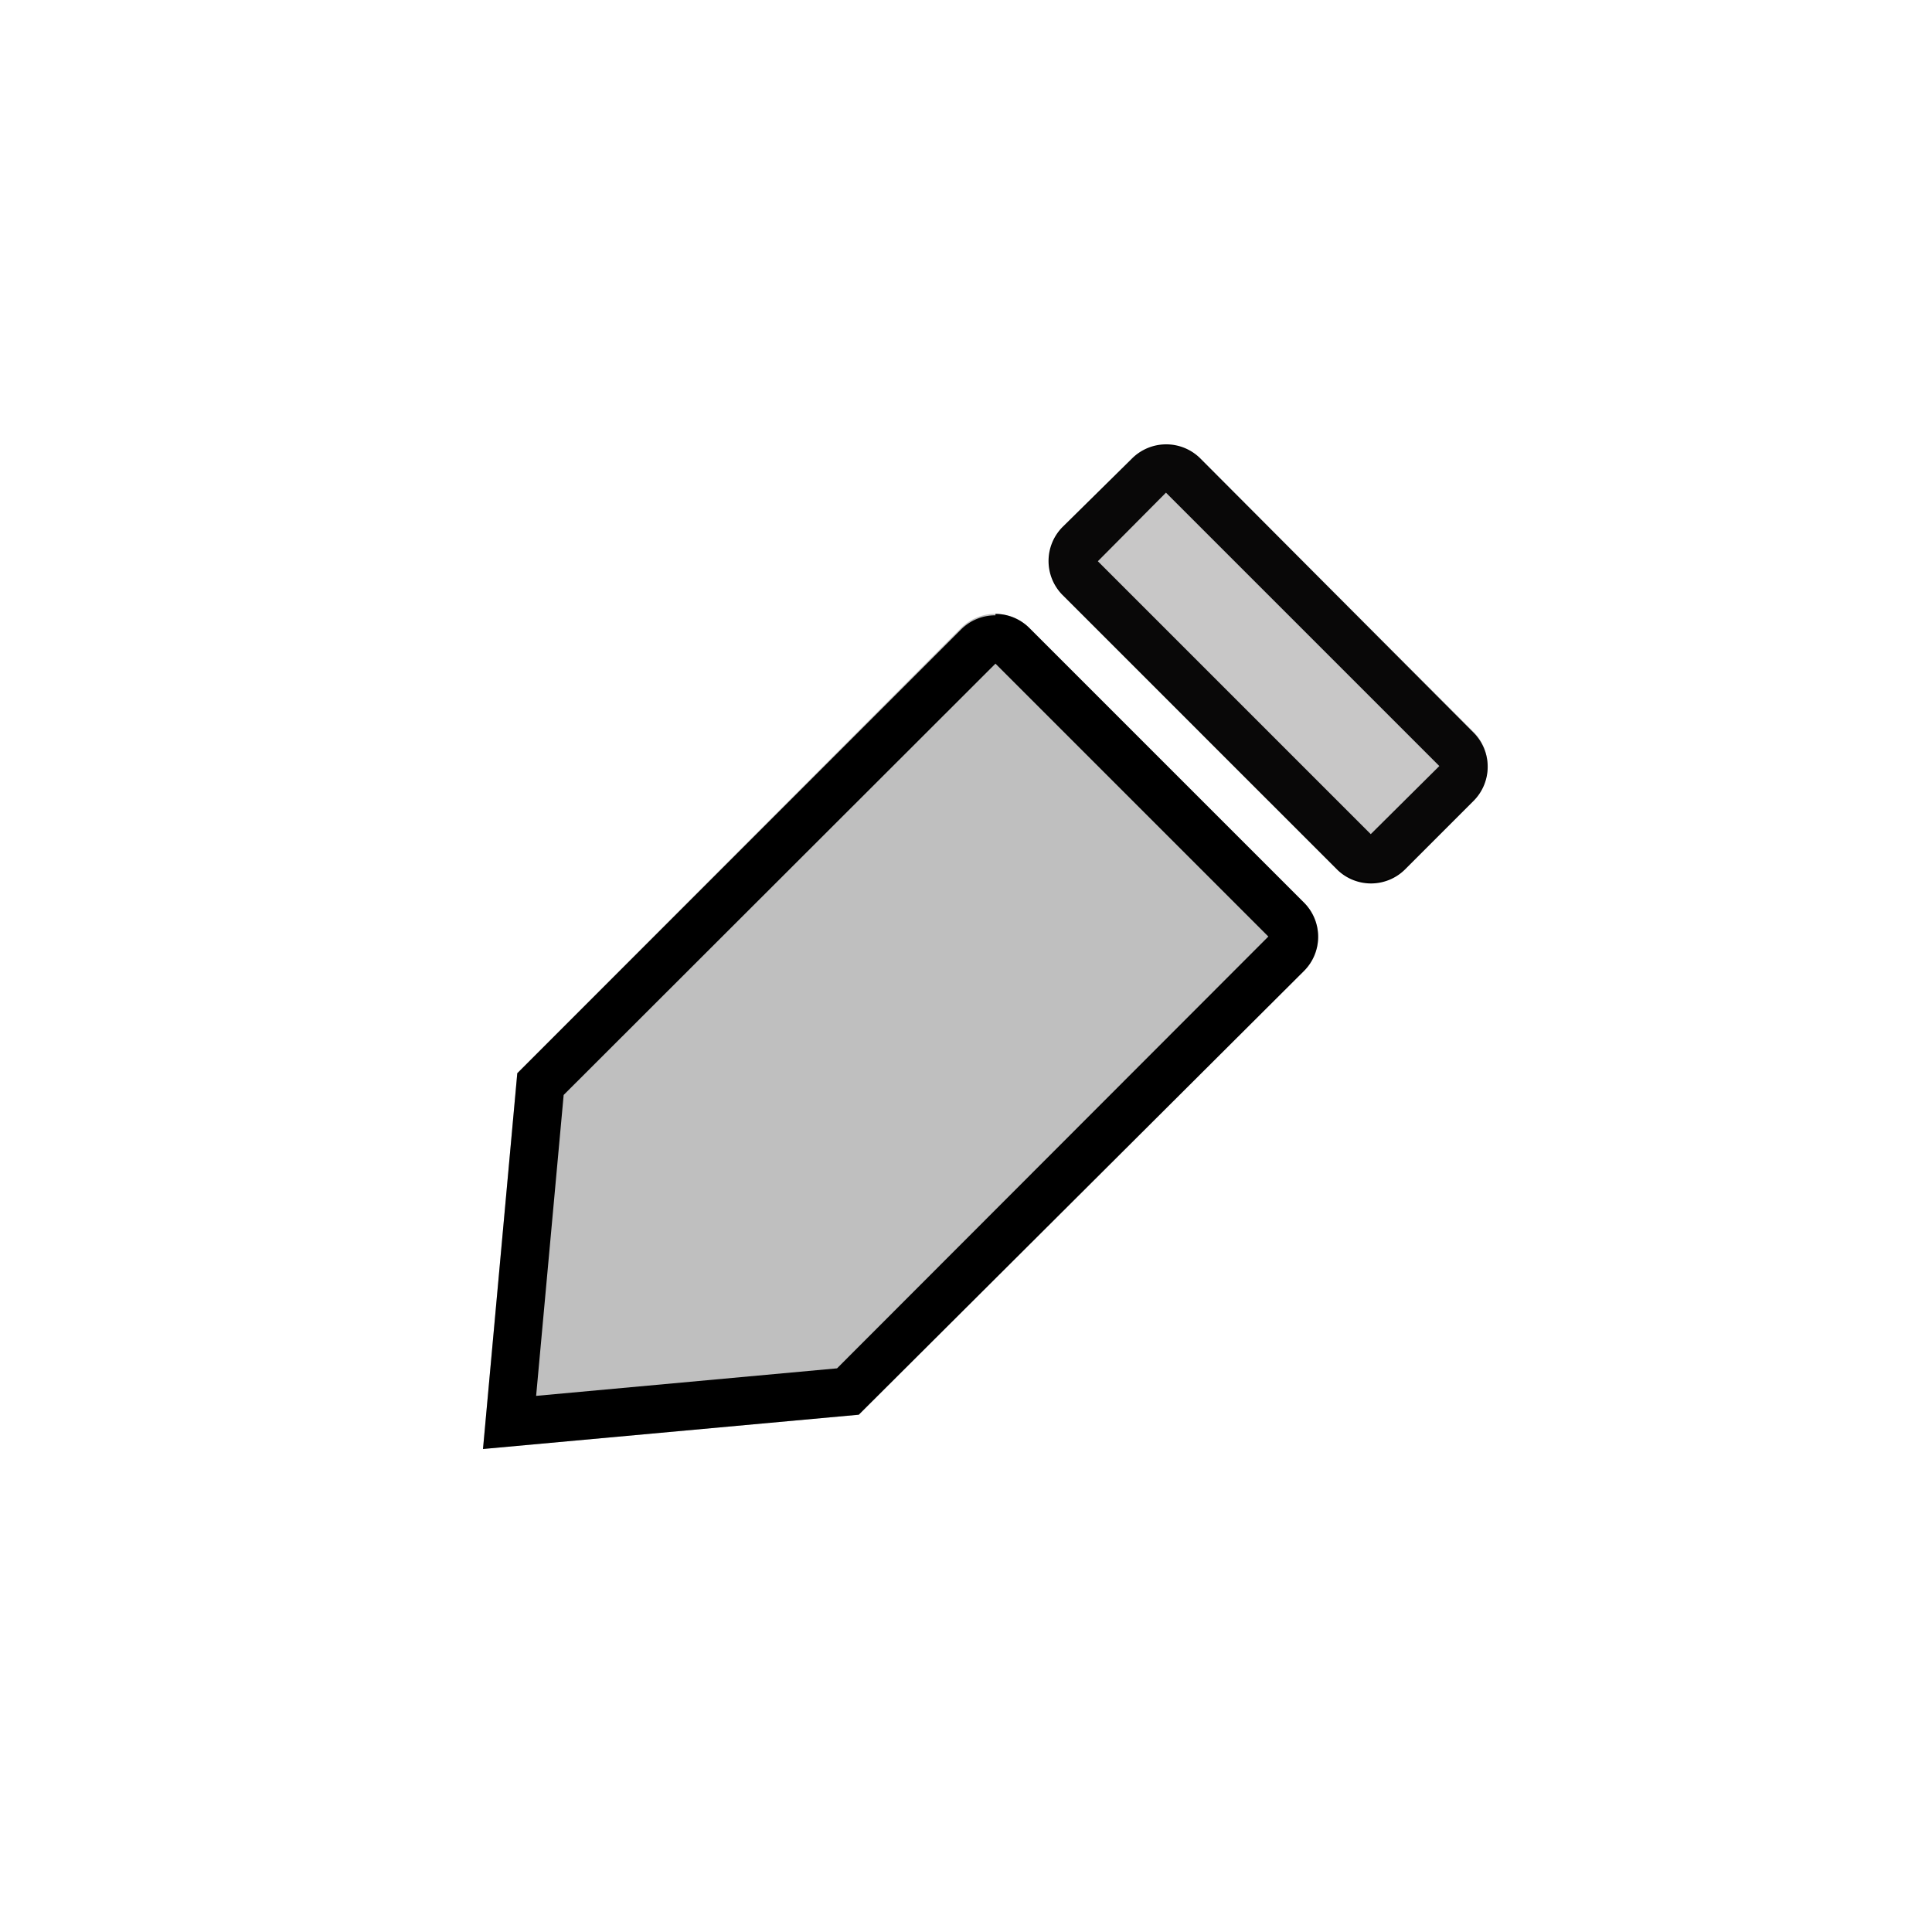 <svg xmlns="http://www.w3.org/2000/svg" viewBox="0 0 40 40"><defs><style>.cls-1{opacity:0.25;}.cls-2{fill:none;}.cls-3{fill:#231f20;}</style></defs><title>Edit</title><g id="Layer_2" data-name="Layer 2"><g id="Edit"><path d="M20.61,13.74h0l5.65,5.65-8.93,8.94-6.23.57.57-6.23,8.94-8.93h0m0-1a1,1,0,0,0-.71.29l-9.19,9.19L10,30l7.78-.71L27,20.1a1,1,0,0,0,0-1.41L21.31,13a1,1,0,0,0-.7-.29Z"/><g class="cls-1"><path d="M17.78,29.29,10,30l.71-7.78L19.9,13a1,1,0,0,1,1.41,0L27,18.69a1,1,0,0,1,0,1.41Z"/></g><path d="M24.14,10.2l5.66,5.66-1.42,1.41-5.65-5.65,1.41-1.42h0m0-1a1,1,0,0,0-.7.29L22,10.91a1,1,0,0,0,0,1.41L27.68,18a1,1,0,0,0,1.41,0l1.42-1.42a1,1,0,0,0,0-1.41L24.85,9.49a1,1,0,0,0-.71-.29Z"/><rect class="cls-2" width="40" height="40"/><g class="cls-1"><rect class="cls-3" x="24.26" y="8.74" width="4" height="10" rx="1" ry="1" transform="translate(-2.02 22.59) rotate(-45)"/></g></g></g></svg>